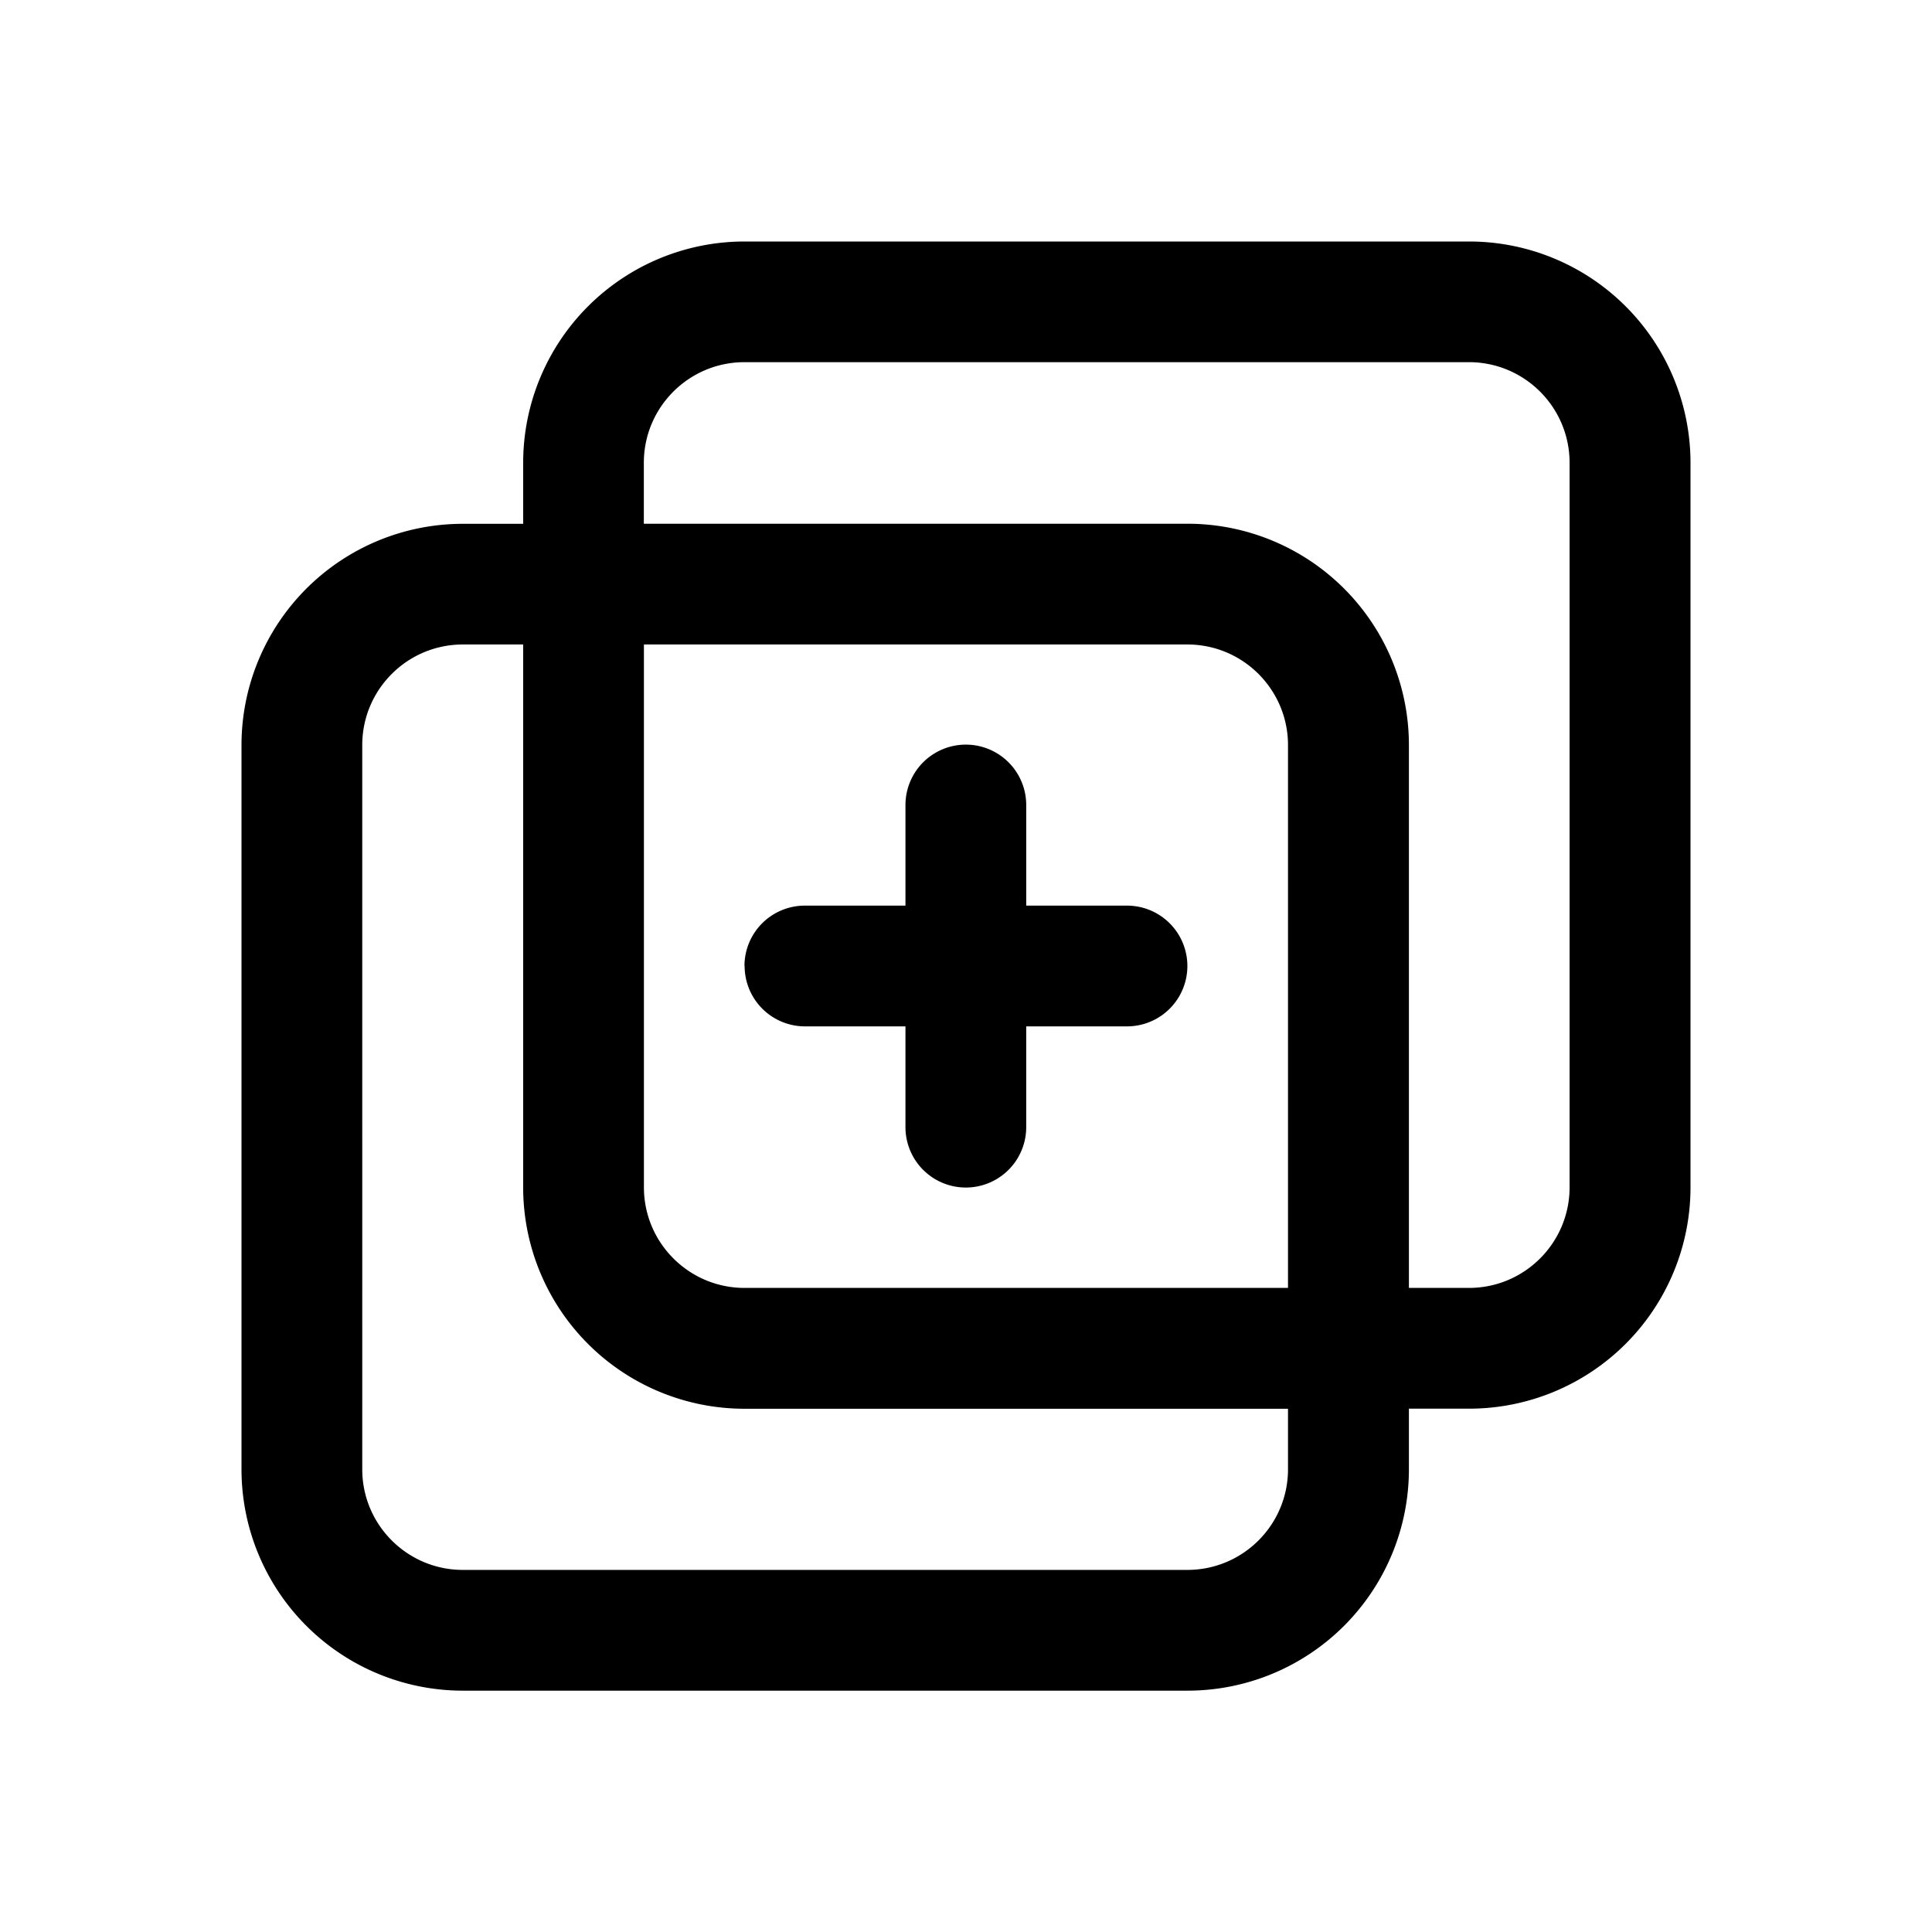 <svg xmlns="http://www.w3.org/2000/svg" width="24" height="24" fill="currentColor" viewBox="0 0 24 24">
  <path fill="#000" fill-rule="evenodd" d="M6.499 14.75a2.75 2.75 0 0 0 2.75 2.75H16v.752c0 .69-.56 1.25-1.25 1.25h-9c-.69 0-1.25-.56-1.25-1.25V9.256c0-.69.56-1.25 1.25-1.25h.749v6.743Zm1.5-6.744v6.743c0 .69.56 1.25 1.25 1.25H16V9.256c0-.69-.56-1.25-1.25-1.25H8Zm9.503 7.993V9.256a2.75 2.75 0 0 0-2.75-2.75H7.998v-.757c0-.69.56-1.25 1.25-1.25h9c.69 0 1.25.56 1.25 1.25v9c0 .69-.56 1.25-1.25 1.25h-.747Zm0 1.5h.748A2.75 2.75 0 0 0 21 14.75v-9A2.75 2.75 0 0 0 18.25 3H9.249a2.75 2.75 0 0 0-2.75 2.75v.757H5.75A2.75 2.75 0 0 0 3 9.256v8.996a2.75 2.75 0 0 0 2.75 2.75h9.002a2.75 2.75 0 0 0 2.75-2.75V17.5ZM9.248 12a.75.75 0 0 1 .75-.75h1.25V10a.75.75 0 0 1 1.5 0v1.25H14a.75.75 0 0 1 0 1.5h-1.252v1.252a.75.75 0 0 1-1.5 0V12.75H10a.75.75 0 0 1-.75-.75Z" clip-rule="evenodd"/>
</svg>
